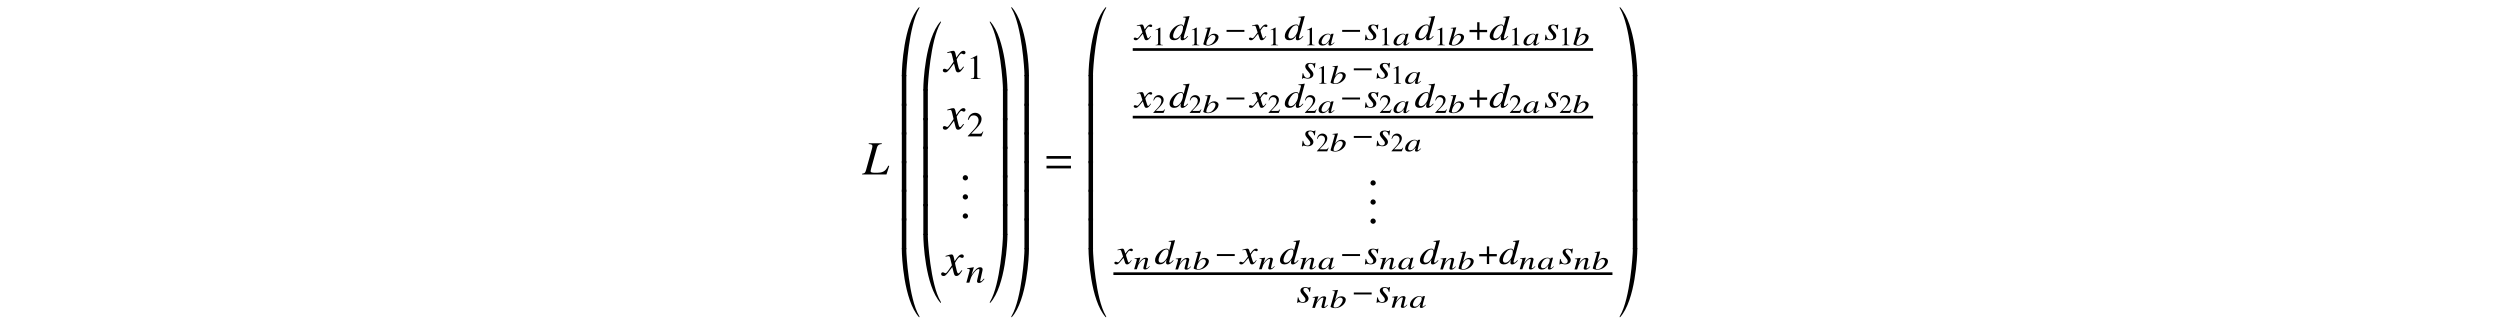 <?xml version='1.0' encoding='UTF-8'?>
<!-- This file was generated by dvisvgm 3.2.2 -->
<svg version='1.1' xmlns='http://www.w3.org/2000/svg' xmlns:xlink='http://www.w3.org/1999/xlink' width='521.204pt' height='66.634pt' viewBox='-.5 -66.134 521.204 66.634'>
<defs>
<use id='g3-0' xlink:href='#g2-0' transform='scale(1.327)'/>
<use id='g3-184' xlink:href='#g2-184' transform='scale(1.327)'/>
<path id='g2-0' d='m3.145-1.255v-.307h-2.805v.307h2.805z'/>
<path id='g2-184' d='m1.364-1.567h-1.2v.362h1.2v1.205h.362v-1.205h1.2v-.362h-1.2v-1.205h-.362v1.205z'/>
<path id='g5-48' d='m3.414-.548l-.093-.055l-.181 .153c-.203 .175-.285 .225-.356 .225c-.066 0-.11-.033-.11-.077c0-.132 .236-1.063 .504-1.984c.011-.055 .016-.066 .022-.115l-.038-.016l-.433 .038l-.022 .016l-.06 .263c-.077-.203-.296-.318-.608-.318c-.948 0-1.962 .942-1.962 1.797c0 .022 0 .049 0 .071c.027 .384 .323 .608 .795 .608c.504 0 .805-.181 1.408-.86c-.11 .384-.142 .471-.142 .575c0 .016 .005 .033 .005 .055c.011 .159 .115 .225 .312 .225c.29 0 .449-.104 .959-.603zm-.882-1.414c0 .022 0 .044 0 .066c0 .455-.318 1.058-.762 1.447c-.164 .148-.411 .241-.619 .241c-.263 0-.438-.153-.455-.405c0-.011 0-.027 0-.038c0-.301 .219-.811 .482-1.14c.268-.318 .586-.504 .888-.504h.033c.252 .011 .422 .142 .433 .334z'/>
<path id='g5-49' d='m3.326-1.759c-.027-.384-.416-.658-.899-.658c-.504 0-.86 .225-1.332 .827l.608-2.126l-.06-.027c-.356 .049-.608 .082-1.085 .126l.005 .093c.422 .011 .471 .027 .471 .159c0 .049-.022 .11-.049 .225l-.033 .104l-.011 .038l-.789 2.745v.022c.011 .126 .575 .29 .986 .29c1.074 0 2.186-.904 2.186-1.753c0-.022 0-.044 0-.066zm-.63 .082c0 .011 0 .027 0 .038c0 .367-.323 .921-.712 1.249c-.252 .208-.553 .323-.86 .323c-.219 0-.329-.06-.334-.186c0-.022-.005-.038-.005-.06c0-.329 .175-.816 .433-1.205c.279-.422 .592-.63 .937-.63c.312 0 .521 .181 .542 .471z'/>
<path id='g5-61' d='m3.37-.57l-.104-.071c-.06 .049-.088 .099-.142 .142c-.203 .203-.323 .29-.422 .29c-.077 0-.126-.038-.126-.099c0-.049 .033-.153 .077-.334l.268-1.129c.033-.126 .071-.219 .071-.296c0-.214-.175-.351-.455-.351c-.46 0-.937 .301-1.551 1.205l.395-1.195l-.071-.011l-1.14 .17l.005 .088c.373 .005 .466 .038 .471 .148c.005 .033 0 .066 0 .093l-.548 1.918h.548c.268-.866 .323-.986 .614-1.359c.384-.51 .734-.778 .997-.778c.104 0 .17 .066 .17 .17c0 .071-.055 .23-.099 .405l-.23 .904c-.077 .263-.093 .345-.093 .395c0 .219 .137 .312 .378 .312c.334 0 .499-.11 .986-.619z'/>
<path id='g6-51' d='m3.971-.735l-.102-.073c-.444 .458-.531 .516-.669 .516c-.087 0-.16-.058-.16-.145c-.007-.116 .218-.967 .487-1.789l.735-2.705l-.036-.036c-.444 .08-.756 .124-1.295 .167l.007 .124c.458 .015 .516 .036 .524 .189c0 .102-.007 .124-.116 .509l-.32 1.193c-.087-.305-.233-.422-.56-.422c-1.098 0-2.407 1.367-2.371 2.458c.022 .516 .371 .829 .916 .829c.575 0 .989-.196 1.476-.96c-.08 .364-.095 .48-.087 .647c.007 .196 .145 .327 .364 .327c.356 0 .793-.298 1.207-.829zm-1.069-1.891c.036 1.105-.785 2.356-1.556 2.356c-.298 0-.495-.189-.509-.48c-.015-.604 .371-1.447 .902-1.956c.218-.204 .524-.335 .749-.335h.029c.247 .015 .371 .153 .385 .415z'/>
<path id='g6-61' d='m3.891-.756l-.116-.095c-.065 .065-.102 .131-.167 .189c-.233 .269-.349 .385-.465 .385c-.08 0-.138-.051-.138-.116c0-.058 .022-.196 .102-.458l.335-1.498c.036-.175 .073-.313 .065-.415c-.007-.262-.175-.444-.495-.444c-.524 0-1.069 .429-1.833 1.6l.509-1.585l-.08-.015l-1.331 .225l.007 .116c.429 .007 .538 .051 .538 .196c.007 .044 0 .087-.007 .124l-.698 2.545h.633c.342-1.149 .415-1.309 .756-1.804c.458-.676 .873-1.033 1.178-1.033c.124 0 .153 .08 .16 .211c0 .087-.036 .291-.102 .553l-.291 1.2c-.095 .378-.116 .473-.116 .545c.015 .276 .138 .393 .415 .393c.378 0 .582-.145 1.142-.822z'/>
<path id='g6-66' d='m2.509-.865c-.007-.284-.196-.596-.604-1.018c-.327-.342-.48-.567-.48-.764c-.015-.247 .16-.393 .458-.393c.436 0 .691 .269 .8 .836h.131l.124-1.011h-.116c-.073 .102-.116 .131-.24 .131c-.073 0-.16-.015-.313-.051c-.211-.058-.327-.073-.465-.073c-.625 0-1.011 .313-.989 .8c.007 .233 .196 .545 .56 .938c.342 .371 .487 .625 .495 .836c.015 .335-.225 .56-.589 .56c-.465 0-.742-.298-.895-.989h-.131l-.124 1.156h.131c.08-.124 .109-.153 .204-.153s.24 .029 .407 .065c.196 .051 .32 .073 .458 .073c.705 0 1.2-.393 1.178-.945z'/>
<path id='g6-71' d='m3.382-.749l-.109-.058c-.051 .073-.087 .109-.153 .196c-.167 .218-.247 .291-.342 .291c-.102 0-.16-.095-.218-.298c-.015-.065-.029-.102-.036-.116c-.233-.684-.342-1.076-.342-1.185c.335-.56 .611-.88 .756-.88c.044 0 .124 .022 .196 .058c.095 .051 .153 .065 .225 .065c.16 0 .269-.109 .262-.262c-.007-.16-.145-.269-.349-.269c-.364 0-.662 .262-1.215 1.04l-.131-.4c-.131-.495-.24-.64-.465-.64c-.196 0-.458 .058-.975 .211l-.087 .029l.044 .109l.131-.029c.153-.036 .255-.051 .327-.051c.211 0 .262 .065 .393 .502l.291 .895l-.655 .851c-.16 .218-.32 .349-.415 .349c-.044 0-.124-.022-.211-.065c-.109-.051-.189-.073-.269-.073c-.16 0-.276 .109-.269 .255c.007 .189 .175 .305 .429 .305s.349-.065 .756-.502l.713-.858l.284 .873c.124 .378 .218 .487 .48 .487c.305 0 .516-.175 .953-.829z'/>
<use id='g9-49' xlink:href='#g8-49' transform='scale(1.327)'/>
<use id='g9-50' xlink:href='#g8-50' transform='scale(1.327)'/>
<path id='g11-61' d='m5.499-3.288v-.558h-5.101v.558h5.101zm0 2.022v-.558h-5.101v.558h5.101z'/>
<path id='g8-49' d='m2.159 0v-.082c-.433-.005-.521-.06-.521-.323v-3.288l-.044-.011l-.986 .499v.077c.066-.027 .126-.049 .148-.06c.099-.038 .192-.06 .247-.06c.115 0 .164 .082 .164 .258v2.482c0 .181-.044 .307-.132 .356c-.082 .049-.159 .066-.389 .071v.082h1.512z'/>
<path id='g8-50' d='m2.603-.751l-.071-.027c-.203 .312-.274 .362-.521 .362h-1.31l.921-.964c.488-.51 .701-.926 .701-1.353c0-.548-.444-.97-1.014-.97c-.301 0-.586 .121-.789 .34c-.175 .186-.258 .362-.351 .751l.115 .027c.219-.537 .416-.712 .795-.712c.46 0 .773 .312 .773 .773c0 .427-.252 .937-.712 1.425l-.975 1.036v.066h2.137l.301-.751z'/>
<path id='g1-169' d='m4.184-14.326c0-.04-.03-.06-.06-.06c-.02 0-.05 0-.06 .02c-3.198 3.567-3.567 12.862-3.567 13.918v.448h.936v-.448c0-.807 .528-10.012 2.66-13.639c.05-.09 .09-.159 .09-.239z'/>
<path id='g1-170' d='m.299-14.326c0 .08 .04 .149 .09 .239c2.132 3.626 2.66 12.832 2.66 13.639v.448h.936v-.448c0-1.056-.369-10.351-3.567-13.918c-.01-.02-.04-.02-.06-.02c-.03 0-.06 .02-.06 .06z'/>
<path id='g1-171' d='m4.184-.06c0-.08-.04-.149-.09-.239c-2.132-3.626-2.66-12.832-2.66-13.639v-.448h-.936v.448c0 1.056 .369 10.351 3.567 13.918c.01 .02 .04 .02 .06 .02c.03 0 .06-.02 .06-.06z'/>
<path id='g1-172' d='m.299-.06c0 .04 .03 .06 .06 .06c.02 0 .05 0 .06-.02c3.198-3.567 3.567-12.862 3.567-13.918v-.448h-.936v.448c0 .807-.528 10.012-2.66 13.639c-.05 .09-.09 .159-.09 .239z'/>
<path id='g1-173' d='m1.435 .209v-6.436h-.936v6.436h.936z'/>
<path id='g1-174' d='m3.985 .209v-6.436h-.936v6.436h.936z'/>
<path id='g7-33' d='m5.569-1.783l-.199-.06c-.349 .717-.608 1.026-1.046 1.245c-.349 .179-.757 .239-1.644 .239c-.747 0-.996-.08-.996-.339c0-.08 .04-.289 .1-.498l1.225-4.413c.149-.508 .408-.697 1.006-.737v-.159h-2.72v.159c.628 .06 .767 .139 .767 .428c0 .149-.03 .349-.11 .618l-1.225 4.403c-.179 .578-.249 .638-.807 .737v.159h5.071l.578-1.783z'/>
<path id='g7-71' d='m4.144-1.026l-.139-.08c-.08 .1-.13 .149-.219 .269c-.229 .299-.339 .399-.468 .399c-.139 0-.229-.13-.299-.408c-.02-.09-.03-.139-.04-.159c-.239-.936-.359-1.474-.359-1.624c.438-.767 .797-1.205 .976-1.205c.06 0 .149 .03 .239 .08c.12 .07 .189 .09 .279 .09c.199 0 .339-.149 .339-.359c0-.219-.169-.369-.408-.369c-.438 0-.807 .359-1.504 1.425l-.11-.548c-.139-.677-.249-.877-.518-.877c-.229 0-.548 .08-1.166 .289l-.11 .04l.04 .149l.169-.04c.189-.05 .309-.07 .389-.07c.249 0 .309 .09 .448 .687l.289 1.225l-.817 1.166c-.209 .299-.399 .478-.508 .478c-.06 0-.159-.03-.259-.09c-.13-.07-.229-.1-.319-.1c-.199 0-.339 .149-.339 .349c0 .259 .189 .418 .498 .418s.428-.09 .927-.687l.897-1.176l.299 1.196c.13 .518 .259 .667 .578 .667c.379 0 .638-.239 1.215-1.136z'/>
<path id='g7-149' d='m1.803-.428c0-.309-.259-.568-.558-.568s-.548 .249-.548 .568c0 .379 .339 .538 .548 .538s.558-.169 .558-.538z'/>
</defs>
<g id='page20'>
<g fill='currentColor'>
<use x='179.318' y='-29.758' xlink:href='#g7-33'/>
<use x='187.015' y='-50.252' xlink:href='#g1-169'/>
<use x='187.015' y='-44.274' xlink:href='#g1-173'/>
<use x='187.015' y='-38.296' xlink:href='#g1-173'/>
<use x='187.015' y='-32.319' xlink:href='#g1-173'/>
<use x='187.015' y='-26.341' xlink:href='#g1-173'/>
<use x='187.015' y='-20.364' xlink:href='#g1-173'/>
<use x='187.015' y='-14.386' xlink:href='#g1-173'/>
<use x='187.015' y='0' xlink:href='#g1-171'/>
<use x='191.499' y='-47.263' xlink:href='#g1-169'/>
<use x='191.499' y='-41.285' xlink:href='#g1-173'/>
<use x='191.499' y='-35.308' xlink:href='#g1-173'/>
<use x='191.499' y='-29.33' xlink:href='#g1-173'/>
<use x='191.499' y='-23.352' xlink:href='#g1-173'/>
<use x='191.499' y='-17.375' xlink:href='#g1-173'/>
<use x='191.499' y='-2.989' xlink:href='#g1-171'/>
<use x='196.334' y='-51.153' xlink:href='#g7-71'/>
<use x='201.057' y='-49.659' xlink:href='#g9-49'/>
<use x='196.334' y='-39.198' xlink:href='#g7-71'/>
<use x='201.057' y='-37.704' xlink:href='#g9-50'/>
<use x='199.513' y='-28.628' xlink:href='#g7-149'/>
<use x='199.513' y='-24.643' xlink:href='#g7-149'/>
<use x='199.513' y='-20.658' xlink:href='#g7-149'/>
<use x='195.982' y='-8.702' xlink:href='#g7-71'/>
<use x='200.849' y='-7.208' xlink:href='#g6-61'/>
<use x='205.544' y='-47.263' xlink:href='#g1-170'/>
<use x='205.544' y='-41.285' xlink:href='#g1-174'/>
<use x='205.544' y='-35.308' xlink:href='#g1-174'/>
<use x='205.544' y='-29.33' xlink:href='#g1-174'/>
<use x='205.544' y='-23.352' xlink:href='#g1-174'/>
<use x='205.544' y='-17.375' xlink:href='#g1-174'/>
<use x='205.544' y='-2.989' xlink:href='#g1-172'/>
<use x='210.027' y='-50.252' xlink:href='#g1-170'/>
<use x='210.027' y='-44.274' xlink:href='#g1-174'/>
<use x='210.027' y='-38.296' xlink:href='#g1-174'/>
<use x='210.027' y='-32.319' xlink:href='#g1-174'/>
<use x='210.027' y='-26.341' xlink:href='#g1-174'/>
<use x='210.027' y='-20.364' xlink:href='#g1-174'/>
<use x='210.027' y='-14.386' xlink:href='#g1-174'/>
<use x='210.027' y='0' xlink:href='#g1-172'/>
<use x='217.278' y='-29.758' xlink:href='#g11-61'/>
<use x='225.943' y='-50.252' xlink:href='#g1-169'/>
<use x='225.943' y='-44.274' xlink:href='#g1-173'/>
<use x='225.943' y='-38.296' xlink:href='#g1-173'/>
<use x='225.943' y='-32.319' xlink:href='#g1-173'/>
<use x='225.943' y='-26.341' xlink:href='#g1-173'/>
<use x='225.943' y='-20.364' xlink:href='#g1-173'/>
<use x='225.943' y='-14.386' xlink:href='#g1-173'/>
<use x='225.943' y='0' xlink:href='#g1-171'/>
<use x='236.091' y='-57.825' xlink:href='#g6-71'/>
<use x='239.778' y='-56.692' xlink:href='#g8-49'/>
<use x='243.234' y='-57.825' xlink:href='#g6-51'/>
<use x='247.365' y='-56.692' xlink:href='#g8-49'/>
<use x='250.214' y='-56.692' xlink:href='#g5-49'/>
<use x='254.762' y='-57.825' xlink:href='#g3-0'/>
<use x='260.115' y='-57.825' xlink:href='#g6-71'/>
<use x='263.802' y='-56.692' xlink:href='#g8-49'/>
<use x='267.258' y='-57.825' xlink:href='#g6-51'/>
<use x='271.389' y='-56.692' xlink:href='#g8-49'/>
<use x='274.321' y='-56.692' xlink:href='#g5-48'/>
<use x='278.869' y='-57.825' xlink:href='#g3-0'/>
<use x='283.93' y='-57.825' xlink:href='#g6-66'/>
<use x='287.014' y='-56.692' xlink:href='#g8-49'/>
<use x='289.946' y='-56.692' xlink:href='#g5-48'/>
<use x='294.421' y='-57.825' xlink:href='#g6-51'/>
<use x='298.552' y='-56.692' xlink:href='#g8-49'/>
<use x='301.401' y='-56.692' xlink:href='#g5-49'/>
<use x='305.658' y='-57.825' xlink:href='#g3-184'/>
<use x='309.978' y='-57.825' xlink:href='#g6-51'/>
<use x='314.109' y='-56.692' xlink:href='#g8-49'/>
<use x='317.04' y='-56.692' xlink:href='#g5-48'/>
<use x='321.443' y='-57.825' xlink:href='#g6-66'/>
<use x='324.527' y='-56.692' xlink:href='#g8-49'/>
<use x='327.376' y='-56.692' xlink:href='#g5-49'/>
<rect x='235.654' y='-56.091' height='.558' width='95.978'/>
<use x='270.809' y='-49.814' xlink:href='#g6-66'/>
<use x='273.893' y='-48.681' xlink:href='#g8-49'/>
<use x='276.742' y='-48.681' xlink:href='#g5-49'/>
<use x='281.29' y='-49.814' xlink:href='#g3-0'/>
<use x='286.352' y='-49.814' xlink:href='#g6-66'/>
<use x='289.435' y='-48.681' xlink:href='#g8-49'/>
<use x='292.367' y='-48.681' xlink:href='#g5-48'/>
<use x='236.091' y='-43.728' xlink:href='#g6-71'/>
<use x='239.778' y='-42.596' xlink:href='#g8-50'/>
<use x='243.234' y='-43.728' xlink:href='#g6-51'/>
<use x='247.365' y='-42.596' xlink:href='#g8-50'/>
<use x='250.214' y='-42.596' xlink:href='#g5-49'/>
<use x='254.762' y='-43.728' xlink:href='#g3-0'/>
<use x='260.115' y='-43.728' xlink:href='#g6-71'/>
<use x='263.802' y='-42.596' xlink:href='#g8-50'/>
<use x='267.258' y='-43.728' xlink:href='#g6-51'/>
<use x='271.389' y='-42.596' xlink:href='#g8-50'/>
<use x='274.321' y='-42.596' xlink:href='#g5-48'/>
<use x='278.869' y='-43.728' xlink:href='#g3-0'/>
<use x='283.93' y='-43.728' xlink:href='#g6-66'/>
<use x='287.014' y='-42.596' xlink:href='#g8-50'/>
<use x='289.946' y='-42.596' xlink:href='#g5-48'/>
<use x='294.421' y='-43.728' xlink:href='#g6-51'/>
<use x='298.552' y='-42.596' xlink:href='#g8-50'/>
<use x='301.401' y='-42.596' xlink:href='#g5-49'/>
<use x='305.658' y='-43.728' xlink:href='#g3-184'/>
<use x='309.978' y='-43.728' xlink:href='#g6-51'/>
<use x='314.109' y='-42.596' xlink:href='#g8-50'/>
<use x='317.04' y='-42.596' xlink:href='#g5-48'/>
<use x='321.443' y='-43.728' xlink:href='#g6-66'/>
<use x='324.527' y='-42.596' xlink:href='#g8-50'/>
<use x='327.376' y='-42.596' xlink:href='#g5-49'/>
<rect x='235.654' y='-41.994' height='.558' width='95.978'/>
<use x='270.809' y='-35.717' xlink:href='#g6-66'/>
<use x='273.893' y='-34.585' xlink:href='#g8-50'/>
<use x='276.742' y='-34.585' xlink:href='#g5-49'/>
<use x='281.29' y='-35.717' xlink:href='#g3-0'/>
<use x='286.352' y='-35.717' xlink:href='#g6-66'/>
<use x='289.435' y='-34.585' xlink:href='#g8-50'/>
<use x='292.367' y='-34.585' xlink:href='#g5-48'/>
<use x='284.519' y='-27.557' xlink:href='#g7-149'/>
<use x='284.519' y='-23.572' xlink:href='#g7-149'/>
<use x='284.519' y='-19.587' xlink:href='#g7-149'/>
<use x='232.058' y='-11.091' xlink:href='#g6-71'/>
<use x='235.855' y='-10' xlink:href='#g5-61'/>
<use x='240.209' y='-11.091' xlink:href='#g6-51'/>
<use x='244.45' y='-9.958' xlink:href='#g5-61'/>
<use x='248.198' y='-9.958' xlink:href='#g5-49'/>
<use x='252.746' y='-11.091' xlink:href='#g3-0'/>
<use x='258.099' y='-11.091' xlink:href='#g6-71'/>
<use x='261.895' y='-10' xlink:href='#g5-61'/>
<use x='266.25' y='-11.091' xlink:href='#g6-51'/>
<use x='270.491' y='-10' xlink:href='#g5-61'/>
<use x='274.321' y='-10' xlink:href='#g5-48'/>
<use x='278.869' y='-11.091' xlink:href='#g3-0'/>
<use x='283.93' y='-11.091' xlink:href='#g6-66'/>
<use x='287.124' y='-10' xlink:href='#g5-61'/>
<use x='290.954' y='-10' xlink:href='#g5-48'/>
<use x='295.429' y='-11.091' xlink:href='#g6-51'/>
<use x='299.67' y='-9.958' xlink:href='#g5-61'/>
<use x='303.417' y='-9.958' xlink:href='#g5-49'/>
<use x='307.674' y='-11.091' xlink:href='#g3-184'/>
<use x='311.994' y='-11.091' xlink:href='#g6-51'/>
<use x='316.235' y='-10' xlink:href='#g5-61'/>
<use x='320.065' y='-10' xlink:href='#g5-48'/>
<use x='324.468' y='-11.091' xlink:href='#g6-66'/>
<use x='327.661' y='-9.958' xlink:href='#g5-61'/>
<use x='331.409' y='-9.958' xlink:href='#g5-49'/>
<rect x='231.622' y='-9.357' height='.558' width='104.044'/>
<use x='269.801' y='-3.08' xlink:href='#g6-66'/>
<use x='272.994' y='-1.947' xlink:href='#g5-61'/>
<use x='276.742' y='-1.947' xlink:href='#g5-49'/>
<use x='281.29' y='-3.08' xlink:href='#g3-0'/>
<use x='286.352' y='-3.08' xlink:href='#g6-66'/>
<use x='289.545' y='-1.989' xlink:href='#g5-61'/>
<use x='293.375' y='-1.989' xlink:href='#g5-48'/>
<use x='336.861' y='-50.252' xlink:href='#g1-170'/>
<use x='336.861' y='-44.274' xlink:href='#g1-174'/>
<use x='336.861' y='-38.296' xlink:href='#g1-174'/>
<use x='336.861' y='-32.319' xlink:href='#g1-174'/>
<use x='336.861' y='-26.341' xlink:href='#g1-174'/>
<use x='336.861' y='-20.364' xlink:href='#g1-174'/>
<use x='336.861' y='-14.386' xlink:href='#g1-174'/>
<use x='336.861' y='0' xlink:href='#g1-172'/>
</g>
</g>
</svg>